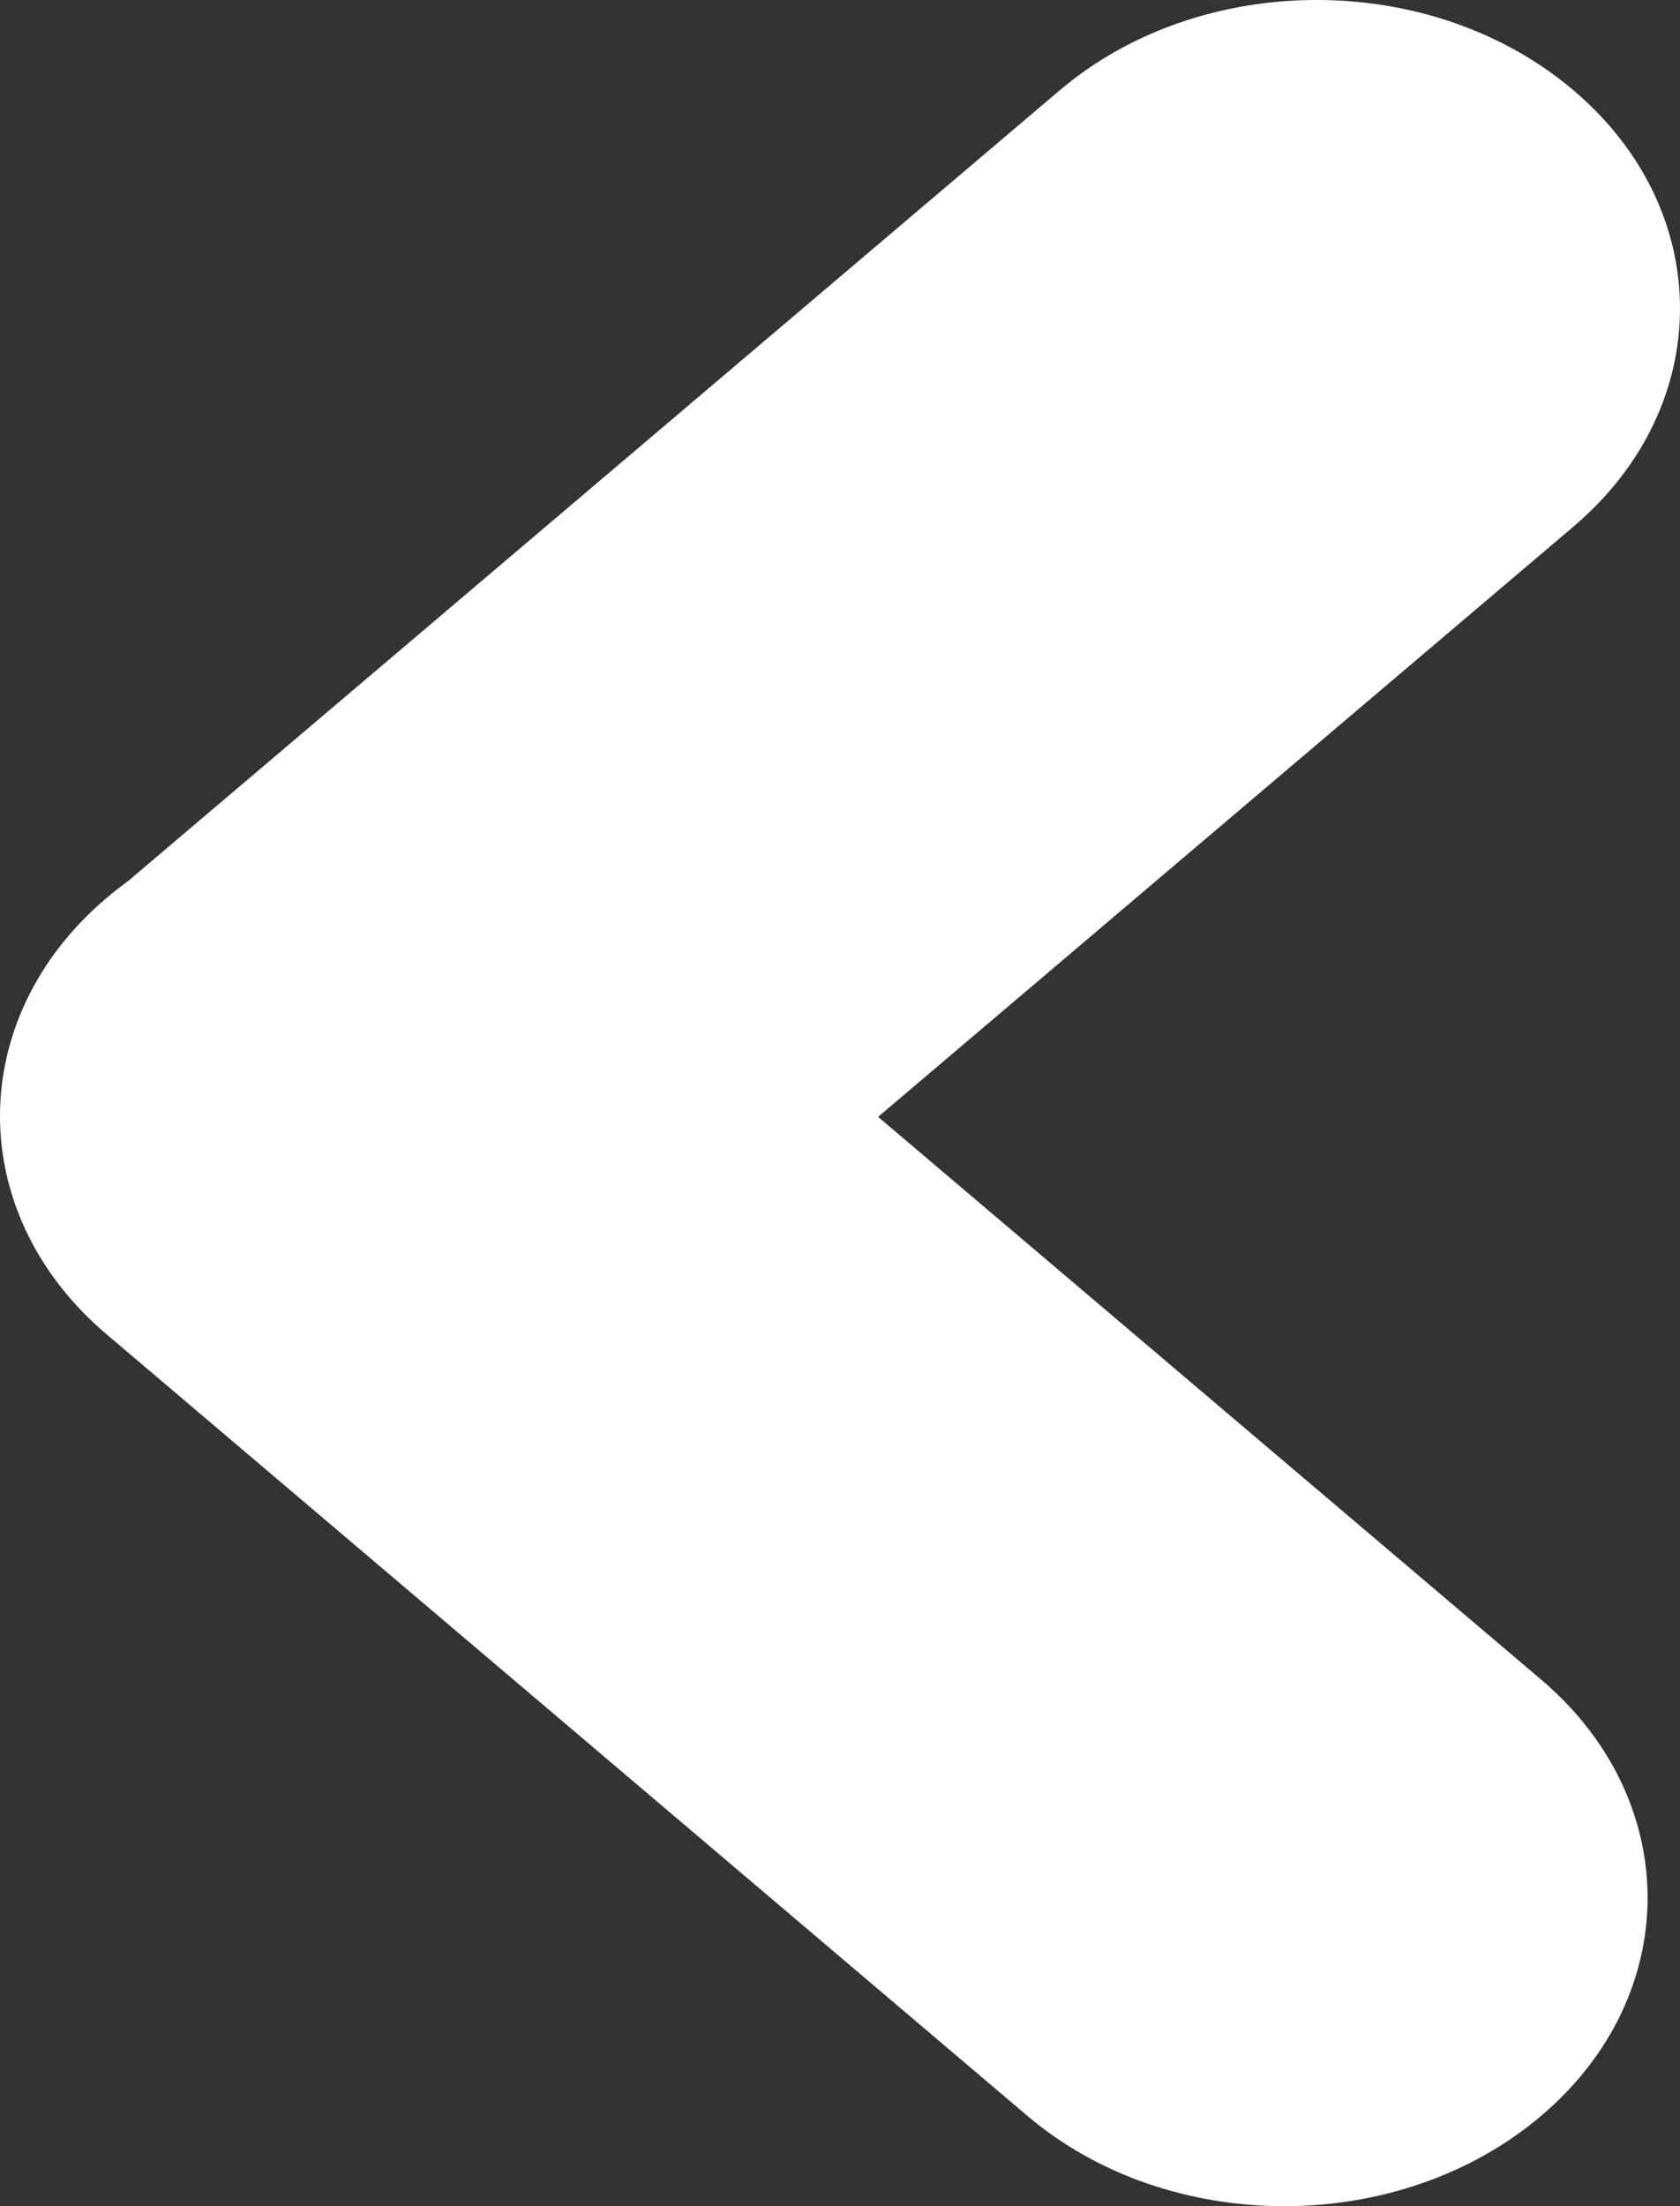 <svg width="16" height="21" viewBox="0 0 16 21" fill="none" xmlns="http://www.w3.org/2000/svg">
<rect x="0" y="0" width="16" height="21" fill="#333333" stroke="none"/>
<path fill-rule="evenodd" clip-rule="evenodd" d="M8.363 10.631L14.678 15.988C16.029 17.135 16.029 18.994 14.678 20.14C13.326 21.287 11.135 21.287 9.784 20.14L1.014 12.7C-0.338 11.554 -0.338 9.695 1.014 8.548C1.086 8.487 1.161 8.429 1.237 8.374C1.265 8.349 1.293 8.324 1.322 8.3L10.092 0.86C11.444 -0.287 13.635 -0.287 14.986 0.86C16.338 2.006 16.338 3.865 14.986 5.012L8.363 10.631Z" fill="white"/>
</svg>
